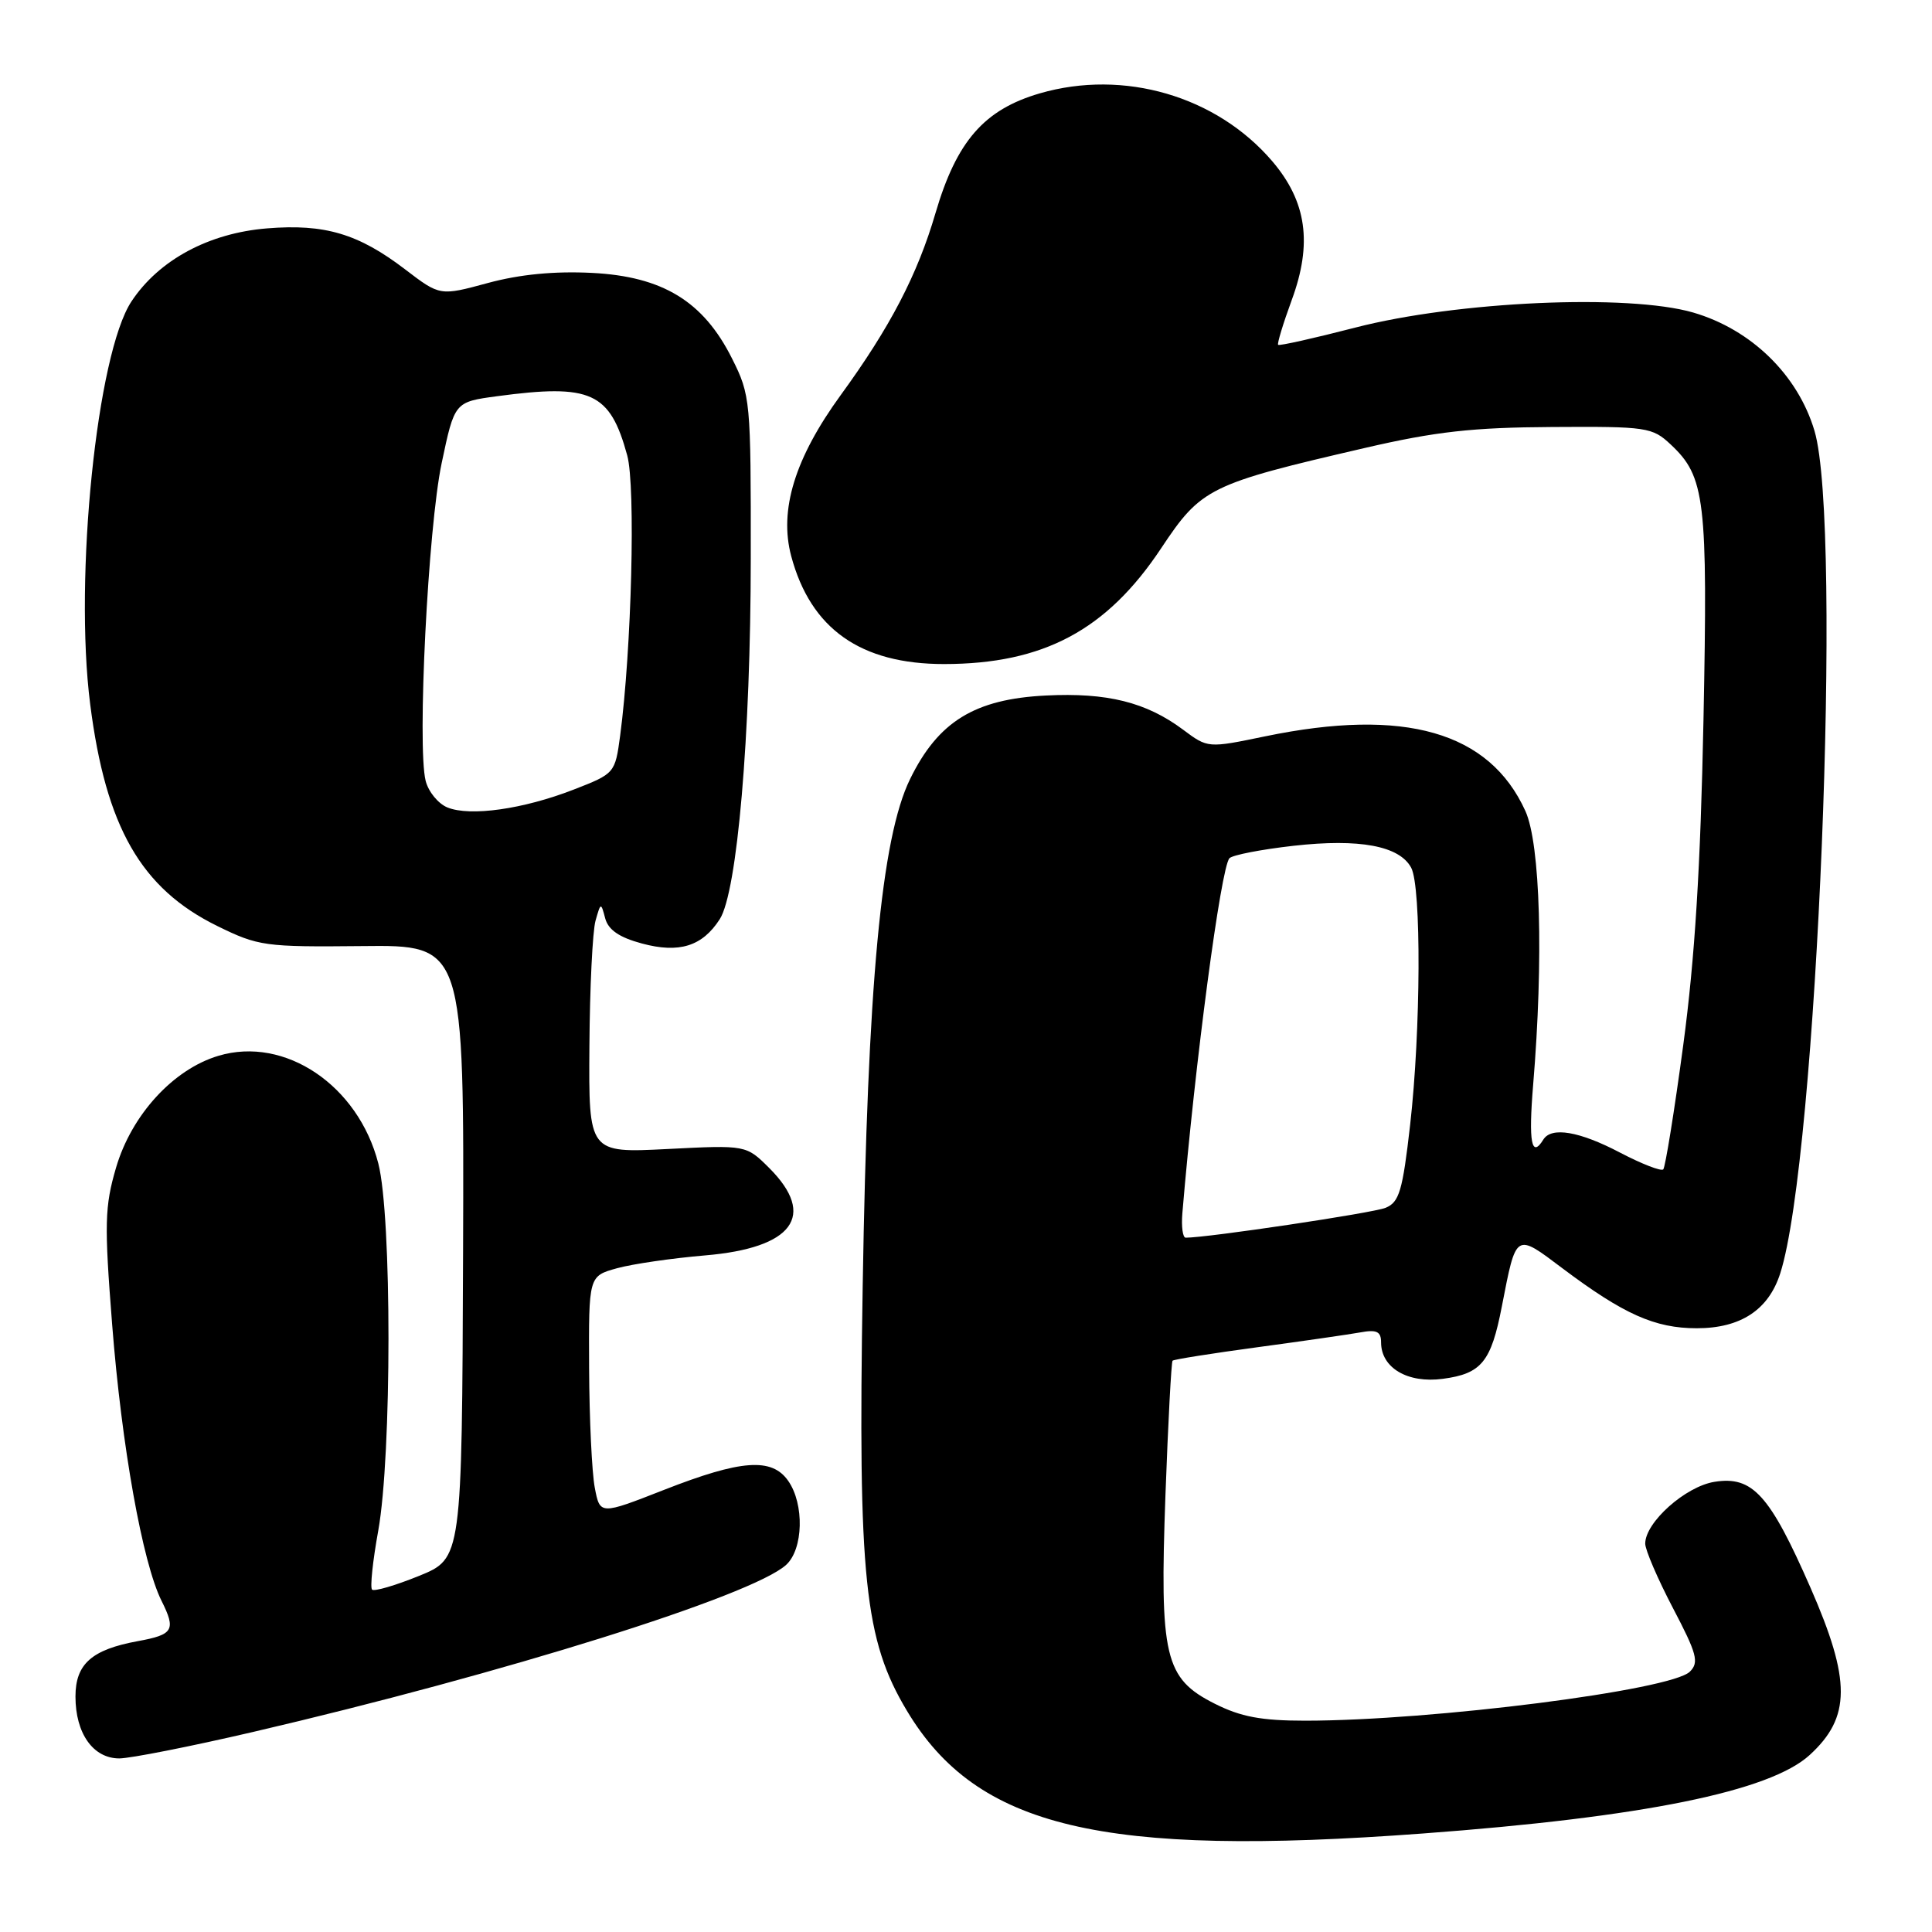 <?xml version="1.0" encoding="UTF-8" standalone="no"?>
<!DOCTYPE svg PUBLIC "-//W3C//DTD SVG 1.1//EN" "http://www.w3.org/Graphics/SVG/1.1/DTD/svg11.dtd" >
<svg xmlns="http://www.w3.org/2000/svg" xmlns:xlink="http://www.w3.org/1999/xlink" version="1.1" viewBox="0 0 256 256">
 <g >
 <path fill="currentColor"
d=" M 188.50 242.95 C 217.68 240.79 234.53 237.37 239.80 232.54 C 245.26 227.54 245.28 222.67 239.90 210.38 C 234.50 198.06 232.23 195.54 227.18 196.35 C 223.33 196.96 218.00 201.72 218.00 204.54 C 218.00 205.37 219.65 209.21 221.67 213.07 C 224.85 219.13 225.16 220.27 223.92 221.50 C 221.46 223.96 189.86 227.99 172.96 228.00 C 167.13 228.00 164.41 227.49 160.96 225.75 C 154.31 222.40 153.65 219.56 154.43 198.05 C 154.78 188.45 155.21 180.46 155.37 180.30 C 155.53 180.13 160.58 179.33 166.58 178.52 C 172.59 177.71 178.74 176.82 180.25 176.55 C 182.42 176.15 183.00 176.43 183.00 177.87 C 183.00 181.25 186.52 183.33 191.19 182.70 C 196.31 182.02 197.58 180.45 199.00 173.12 C 200.92 163.25 200.77 163.34 207.01 168.04 C 215.14 174.15 219.28 176.00 224.83 176.00 C 230.64 176.00 234.34 173.57 235.89 168.73 C 240.78 153.54 244.18 69.72 240.43 57.09 C 238.23 49.68 232.05 43.65 224.35 41.41 C 215.73 38.91 193.08 39.92 179.57 43.41 C 174.11 44.82 169.52 45.85 169.36 45.69 C 169.21 45.54 170.02 42.87 171.16 39.76 C 173.93 32.25 173.14 26.70 168.57 21.35 C 161.18 12.72 148.91 9.14 137.78 12.37 C 130.40 14.52 126.76 18.70 123.96 28.23 C 121.57 36.40 117.94 43.37 111.40 52.35 C 105.32 60.71 103.21 67.58 104.84 73.69 C 107.42 83.33 114.04 88.00 125.11 87.99 C 138.25 87.98 146.65 83.50 153.85 72.66 C 159.18 64.64 160.19 64.14 180.84 59.36 C 190.20 57.19 195.10 56.64 205.66 56.58 C 218.23 56.50 218.94 56.61 221.38 58.90 C 225.94 63.17 226.30 66.16 225.72 95.40 C 225.33 114.87 224.58 127.00 223.04 138.47 C 221.86 147.26 220.66 154.67 220.39 154.95 C 220.11 155.23 217.54 154.23 214.67 152.73 C 209.28 149.90 205.57 149.27 204.50 151.00 C 202.93 153.54 202.52 151.35 203.15 143.75 C 204.54 127.04 204.11 111.84 202.12 107.46 C 197.35 96.96 186.13 93.74 167.63 97.57 C 160.05 99.14 160.05 99.14 156.77 96.69 C 151.88 93.04 146.69 91.75 138.58 92.16 C 129.15 92.63 124.32 95.60 120.59 103.23 C 116.77 111.03 114.96 130.40 114.31 170.50 C 113.68 209.13 114.54 217.30 120.18 226.70 C 129.46 242.18 145.97 246.11 188.50 242.95 Z  M 33.50 229.50 C 66.83 221.74 99.63 211.46 104.16 207.36 C 106.45 205.29 106.60 199.30 104.44 196.22 C 102.27 193.11 98.21 193.41 88.00 197.41 C 79.50 200.74 79.50 200.74 78.81 197.12 C 78.43 195.13 78.09 188.01 78.06 181.30 C 78.00 169.09 78.00 169.09 81.75 168.05 C 83.81 167.48 89.06 166.72 93.41 166.35 C 105.09 165.37 108.24 161.09 101.94 154.78 C 98.87 151.72 98.87 151.72 88.44 152.25 C 78.00 152.78 78.00 152.78 78.10 138.64 C 78.15 130.86 78.52 123.38 78.91 122.00 C 79.60 119.56 79.63 119.55 80.19 121.68 C 80.60 123.21 82.05 124.21 85.06 125.02 C 90.00 126.35 93.06 125.39 95.37 121.80 C 97.69 118.19 99.47 97.52 99.48 74.00 C 99.50 53.05 99.44 52.37 97.00 47.51 C 93.21 39.93 87.81 36.63 78.43 36.16 C 73.46 35.91 68.88 36.35 64.64 37.50 C 58.30 39.22 58.30 39.22 53.69 35.70 C 47.50 30.97 43.03 29.64 35.40 30.26 C 27.68 30.88 21.06 34.44 17.42 39.94 C 12.84 46.86 9.80 76.47 11.95 93.31 C 14.02 109.59 18.69 117.73 28.77 122.69 C 34.25 125.38 35.08 125.49 48.00 125.36 C 61.50 125.21 61.50 125.21 61.36 165.86 C 61.21 206.50 61.21 206.50 55.51 208.82 C 52.37 210.09 49.57 210.91 49.30 210.63 C 49.02 210.36 49.39 206.84 50.12 202.82 C 51.92 192.81 51.93 161.17 50.13 154.17 C 47.47 143.81 37.75 137.26 28.94 139.90 C 22.95 141.69 17.43 147.73 15.38 154.71 C 13.87 159.88 13.81 162.11 14.86 175.50 C 16.12 191.63 18.88 207.05 21.40 212.11 C 23.34 215.99 22.98 216.60 18.26 217.46 C 12.15 218.58 10.00 220.49 10.00 224.80 C 10.00 229.69 12.34 233.00 15.81 233.00 C 17.29 232.99 25.25 231.42 33.50 229.50 Z  M 156.67 160.75 C 158.34 140.85 161.78 114.90 162.91 113.72 C 163.32 113.29 167.15 112.55 171.41 112.07 C 180.14 111.09 185.44 112.08 186.99 114.98 C 188.35 117.52 188.27 136.55 186.85 149.05 C 185.85 157.81 185.41 159.30 183.60 160.04 C 181.93 160.73 160.03 164.00 157.11 164.00 C 156.72 164.00 156.52 162.54 156.67 160.75 Z  M 59.28 106.99 C 58.06 106.49 56.76 104.90 56.40 103.46 C 55.26 98.91 56.72 69.91 58.52 61.38 C 60.23 53.26 60.23 53.26 65.87 52.50 C 78.33 50.83 80.82 51.96 83.11 60.34 C 84.24 64.46 83.69 86.08 82.17 97.50 C 81.50 102.46 81.46 102.51 76.00 104.63 C 69.34 107.22 62.29 108.22 59.28 106.99 Z "/>
</g>
</svg>